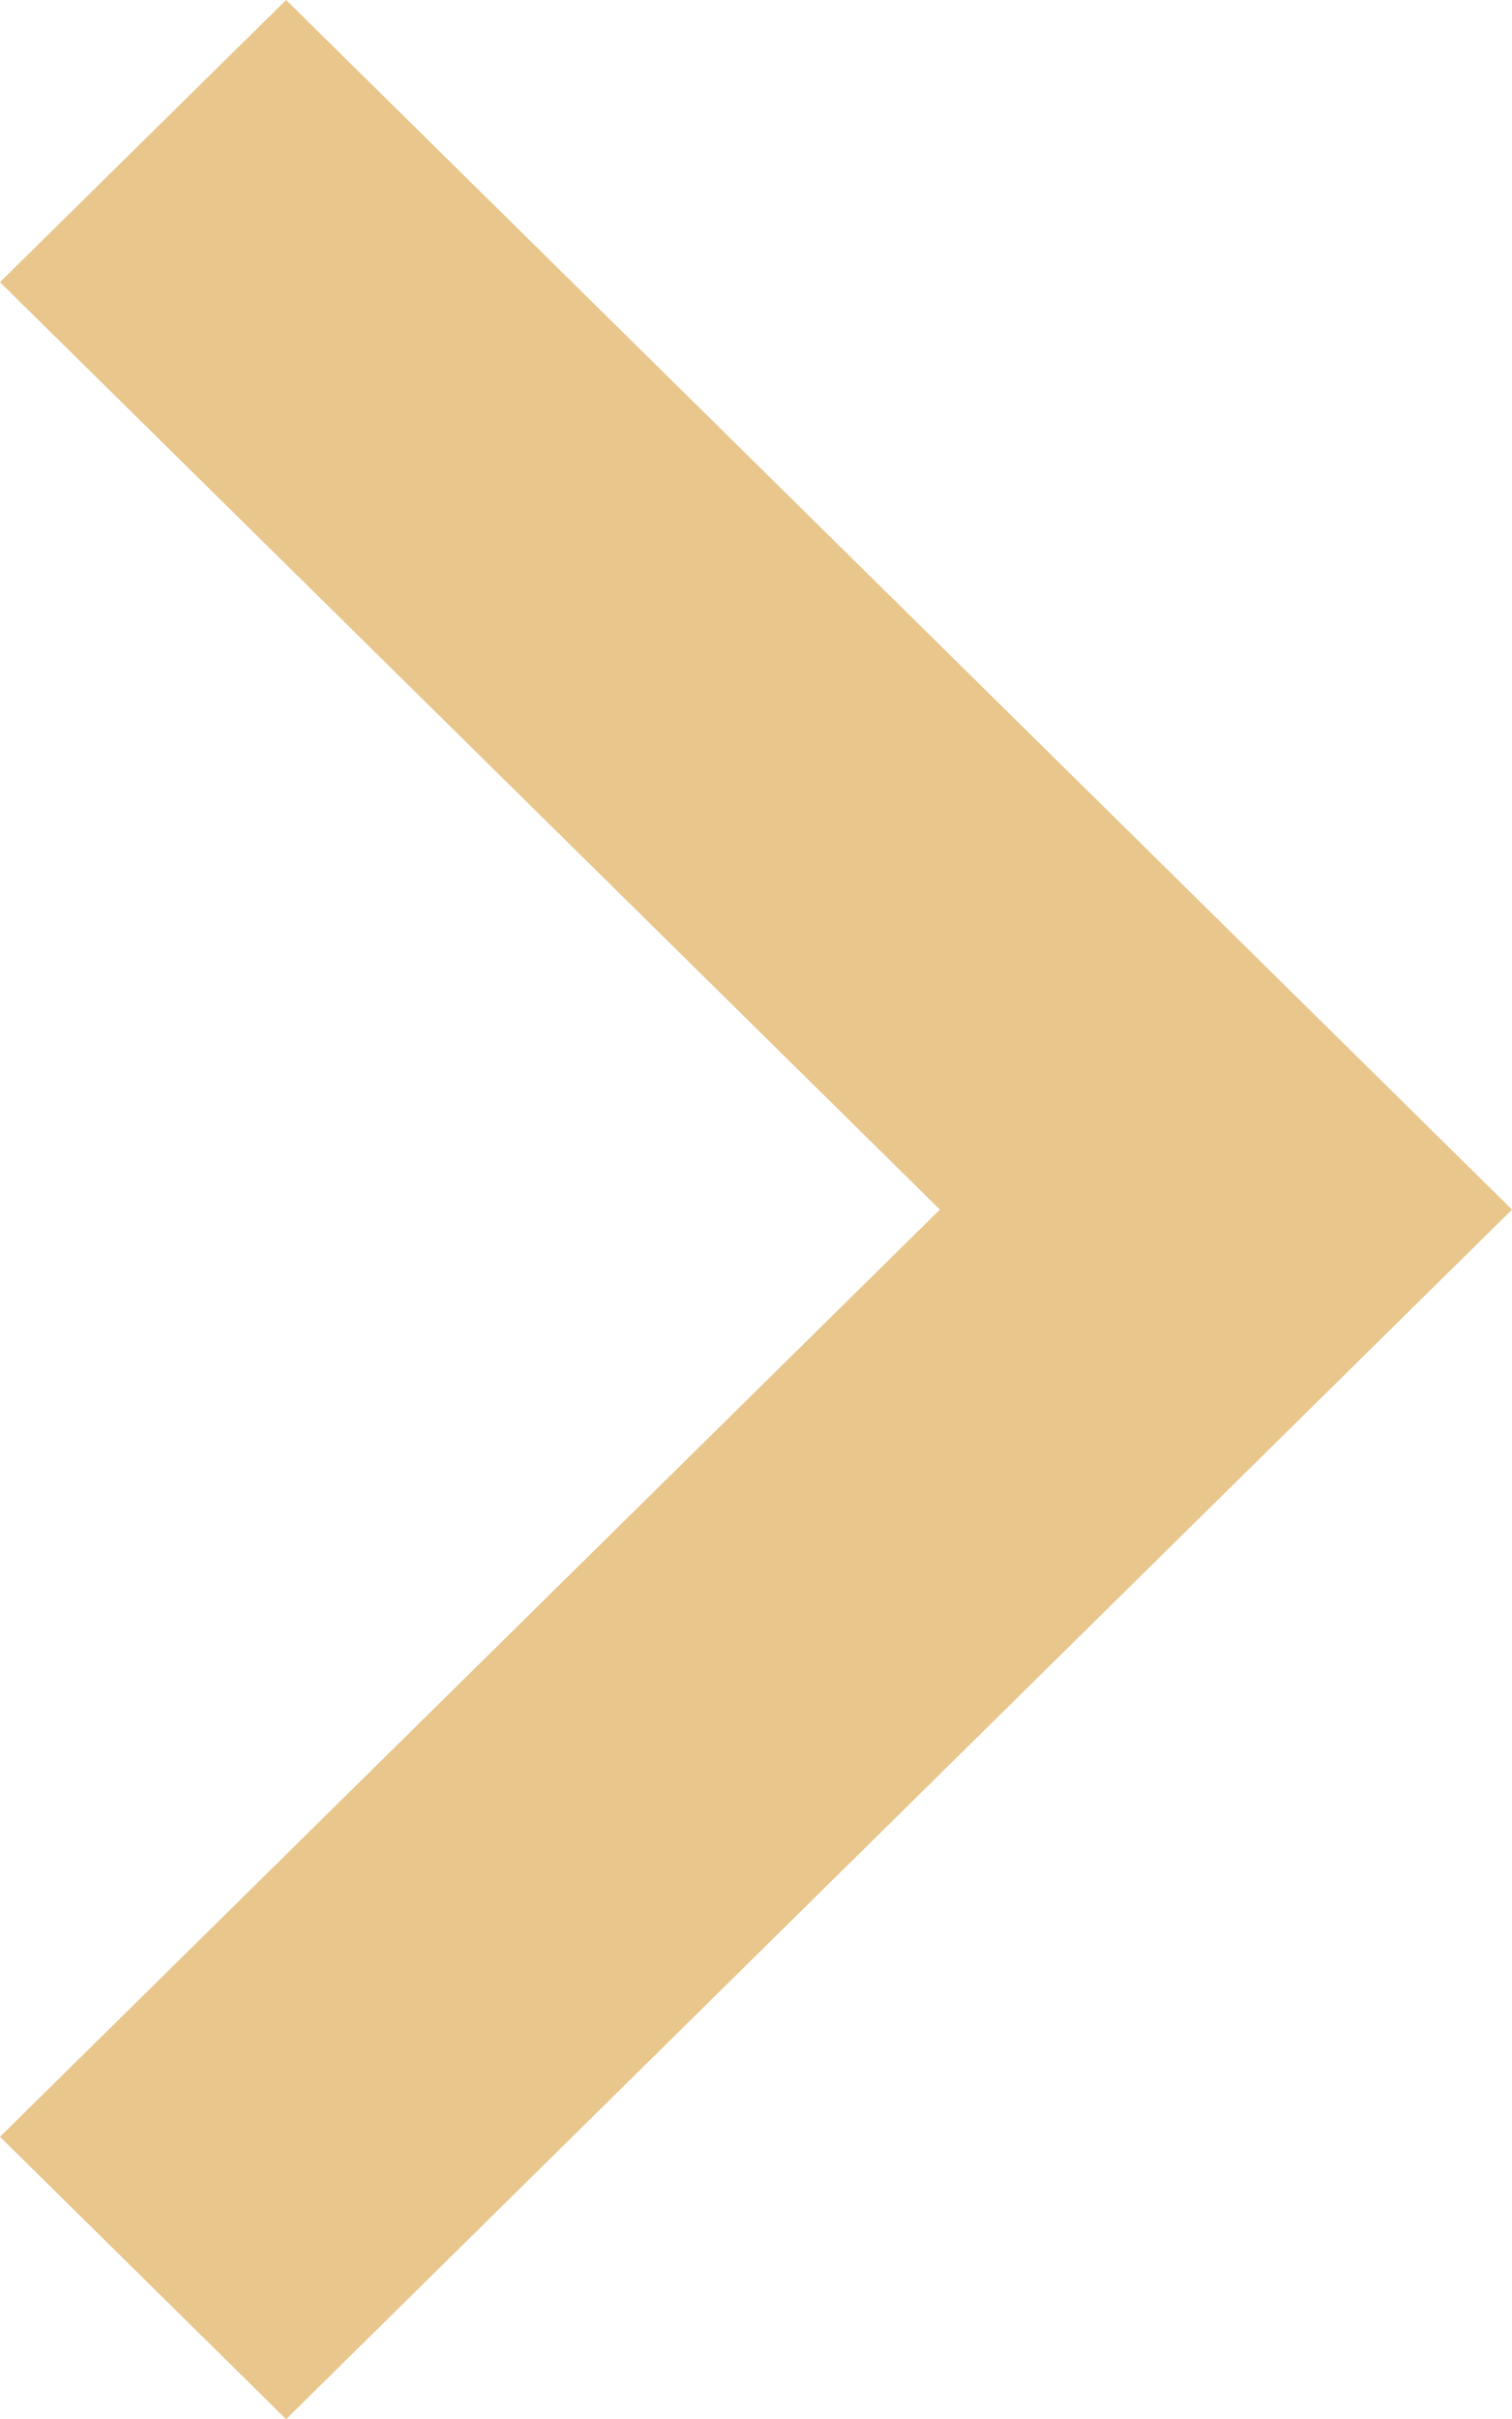 <svg xmlns="http://www.w3.org/2000/svg" xmlns:xlink="http://www.w3.org/1999/xlink" viewBox="1328 -704 11.88 18.998">
  <defs>
    <style>
      .cls-1, .cls-2 {
        fill: none;
      }

      .cls-1 {
        clip-rule: evenodd;
      }

      .cls-3 {
        clip-path: url(#clip-path);
      }

      .cls-4 {
        clip-path: url(#clip-path-2);
      }

      .cls-5 {
        fill: #e8c68c;
      }
    </style>
    <clipPath id="clip-path">
      <path id="Path_27" data-name="Path 27" class="cls-1" d="M2.306-19,.058-16.784,7.443-9.5.058-2.218,2.306,0l9.632-9.5Z" transform="translate(0 19)"/>
    </clipPath>
    <clipPath id="clip-path-2">
      <path id="Path_26" data-name="Path 26" class="cls-2" d="M-381,286H33V-450H-381Z" transform="translate(0 19)"/>
    </clipPath>
  </defs>
  <g id="Group_29" data-name="Group 29" transform="translate(1327.942 -704)">
    <g id="Group_28" data-name="Group 28" class="cls-3">
      <g id="Group_27" data-name="Group 27" class="cls-4">
        <path id="Path_25" data-name="Path 25" class="cls-5" d="M-4.942,5h21.88V-24H-4.942Z" transform="translate(0 19)"/>
      </g>
    </g>
  </g>
</svg>
